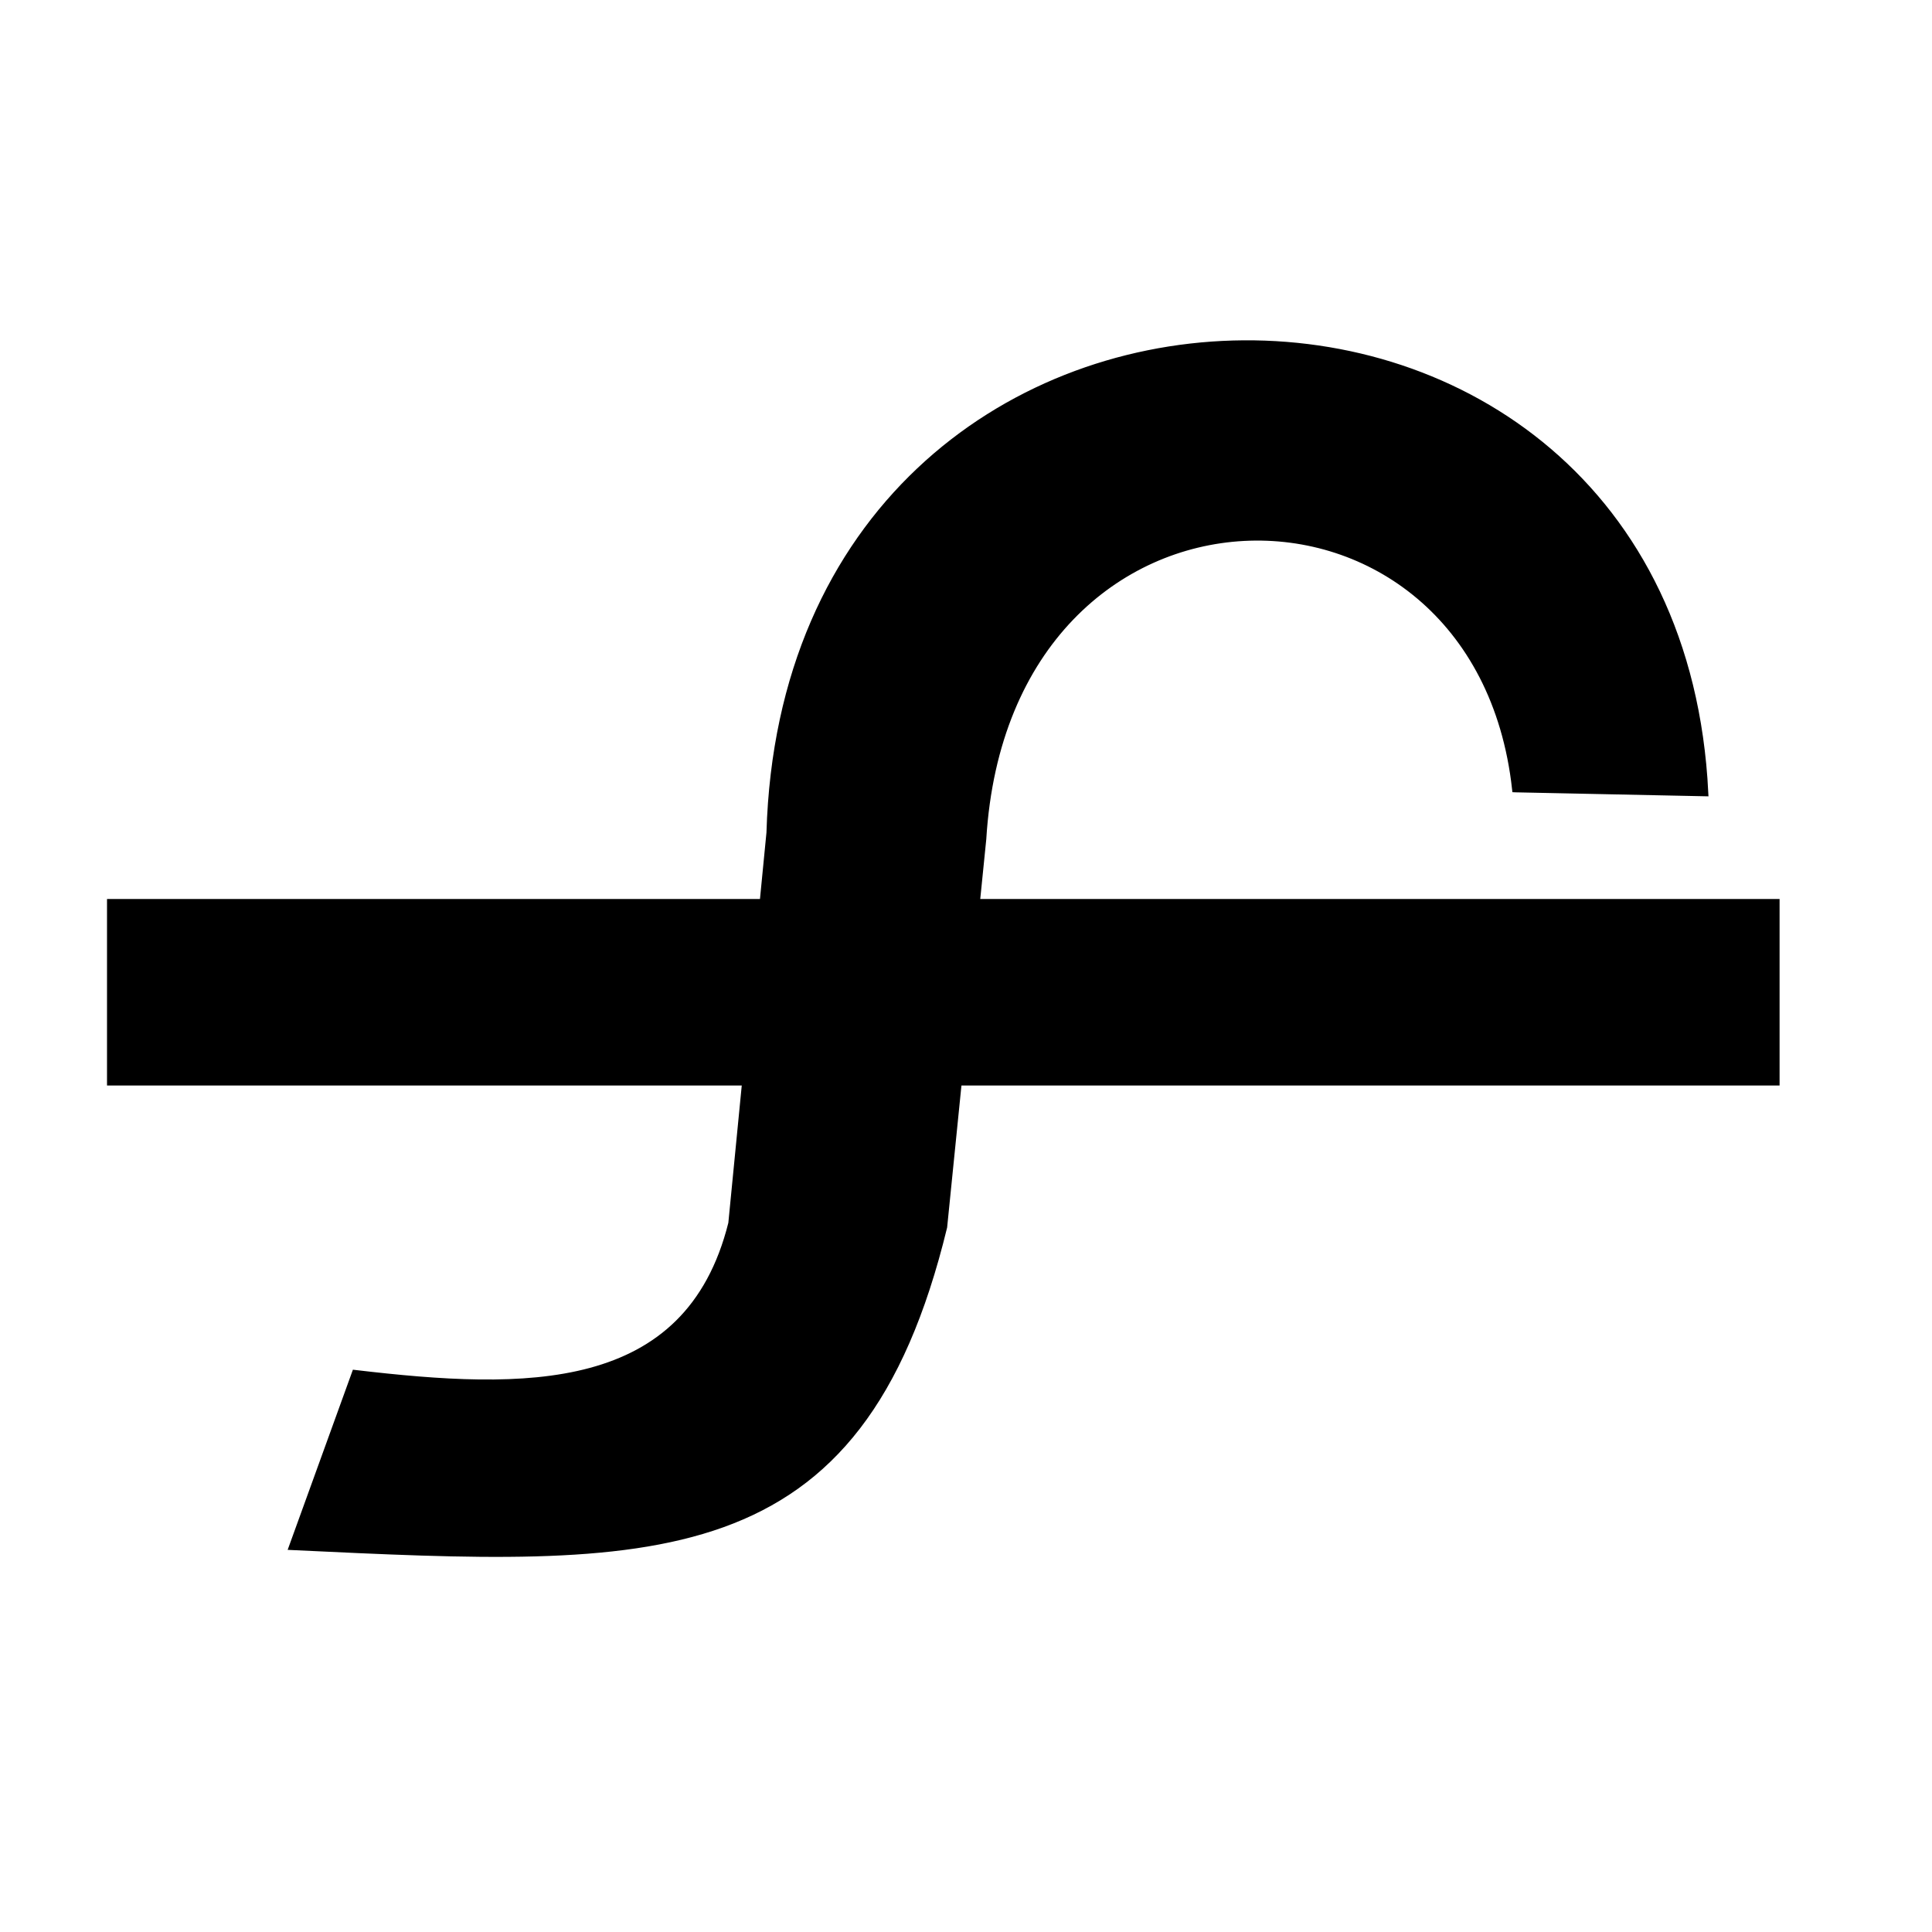 <svg xmlns="http://www.w3.org/2000/svg" width="28" class="svg_color" height="28" fill="#bb8961" >
    <g>
    <title>Layer 1</title>
    <path fill="currentColor" d="m21.965,11.433l2.743,0.057c-0.436,-8.852 -13.281,-8.688 -13.55,0.579l-0.553,5.662c-0.631,2.525 -3.002,2.463 -5.457,2.174l-0.909,2.51c5.254,0.248 8.211,0.421 9.438,-4.633l0.567,-5.623c0.346,-5.682 7.166,-5.727 7.72,-0.726l0,0z" id="svg_7" stroke-width="0.1" stroke="#000"/>
    <rect stroke="#000" id="svg_1" height="2.603" width="24.14" y="13.079" x="1.601" stroke-width="0.1" fill="currentColor"/>
    </g>

</svg>